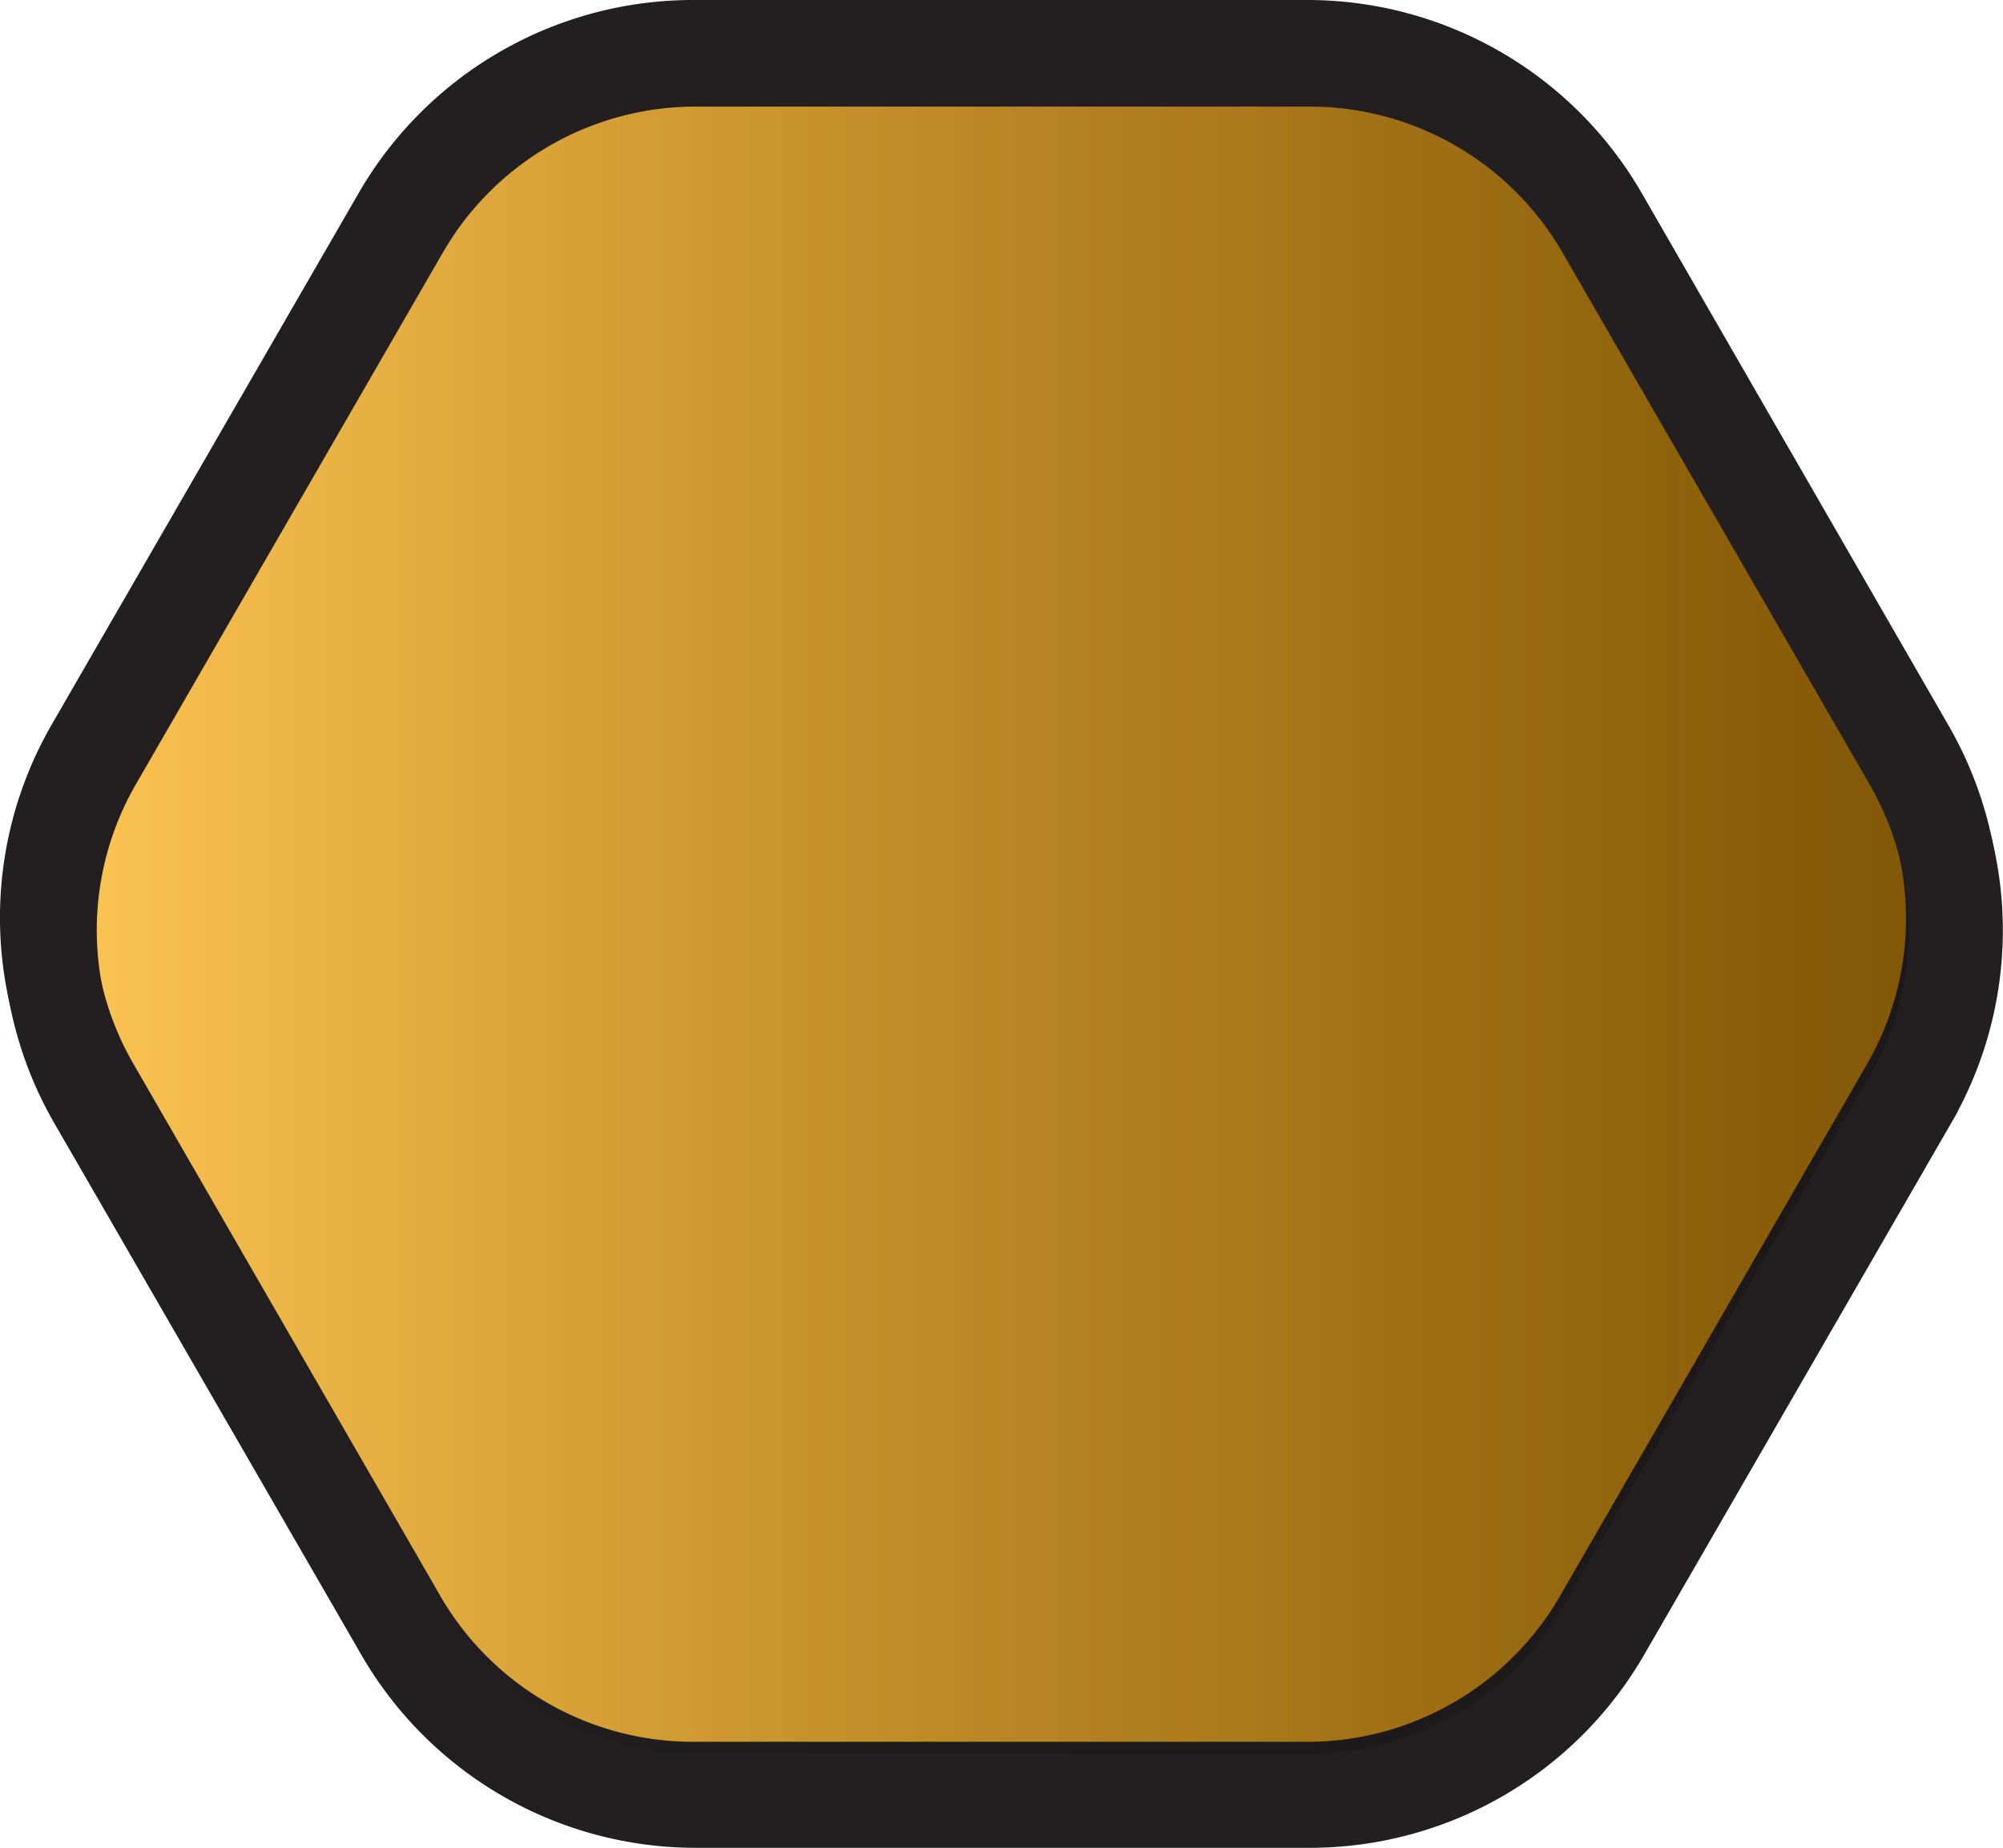 <svg xmlns="http://www.w3.org/2000/svg" xmlns:xlink="http://www.w3.org/1999/xlink" viewBox="0 0 106.35 98.13"><defs><style>.cls-1,.cls-2{stroke:#231f20;stroke-miterlimit:10;stroke-width:5px;}.cls-1{fill:url(#Gold_Gradient);}.cls-2{fill:url(#Right_Shadow);}</style><linearGradient id="Gold_Gradient" x1="2.5" y1="48.74" x2="103.71" y2="48.74" gradientUnits="userSpaceOnUse"><stop offset="0" stop-color="#ffc654"/><stop offset="1" stop-color="#c78500"/></linearGradient><linearGradient id="Right_Shadow" x1="2.64" y1="49.4" x2="103.85" y2="49.4" gradientUnits="userSpaceOnUse"><stop offset="0" stop-color="#130c0e" stop-opacity="0"/><stop offset="1" stop-color="#130c0c" stop-opacity="0.4"/></linearGradient></defs><g id="Layer_2" data-name="Layer 2"><g id="Layer_1-2" data-name="Layer 1"><path class="cls-1" d="M69.4,2.5H36.8a18,18,0,0,0-15.59,9L4.91,39.73a18,18,0,0,0,0,18L21.21,86A18,18,0,0,0,36.8,95H69.4A18,18,0,0,0,85,86l16.29-28.23a18,18,0,0,0,0-18L85,11.5A18,18,0,0,0,69.4,2.5Z"/><path class="cls-2" d="M69.54,3.16H36.94a18,18,0,0,0-15.59,9L5.05,40.4a18,18,0,0,0,0,18l16.3,28.23a18,18,0,0,0,15.59,9h32.6a18,18,0,0,0,15.59-9l16.3-28.23a18,18,0,0,0,0-18L85.13,12.17A18,18,0,0,0,69.54,3.16Z"/></g></g></svg>